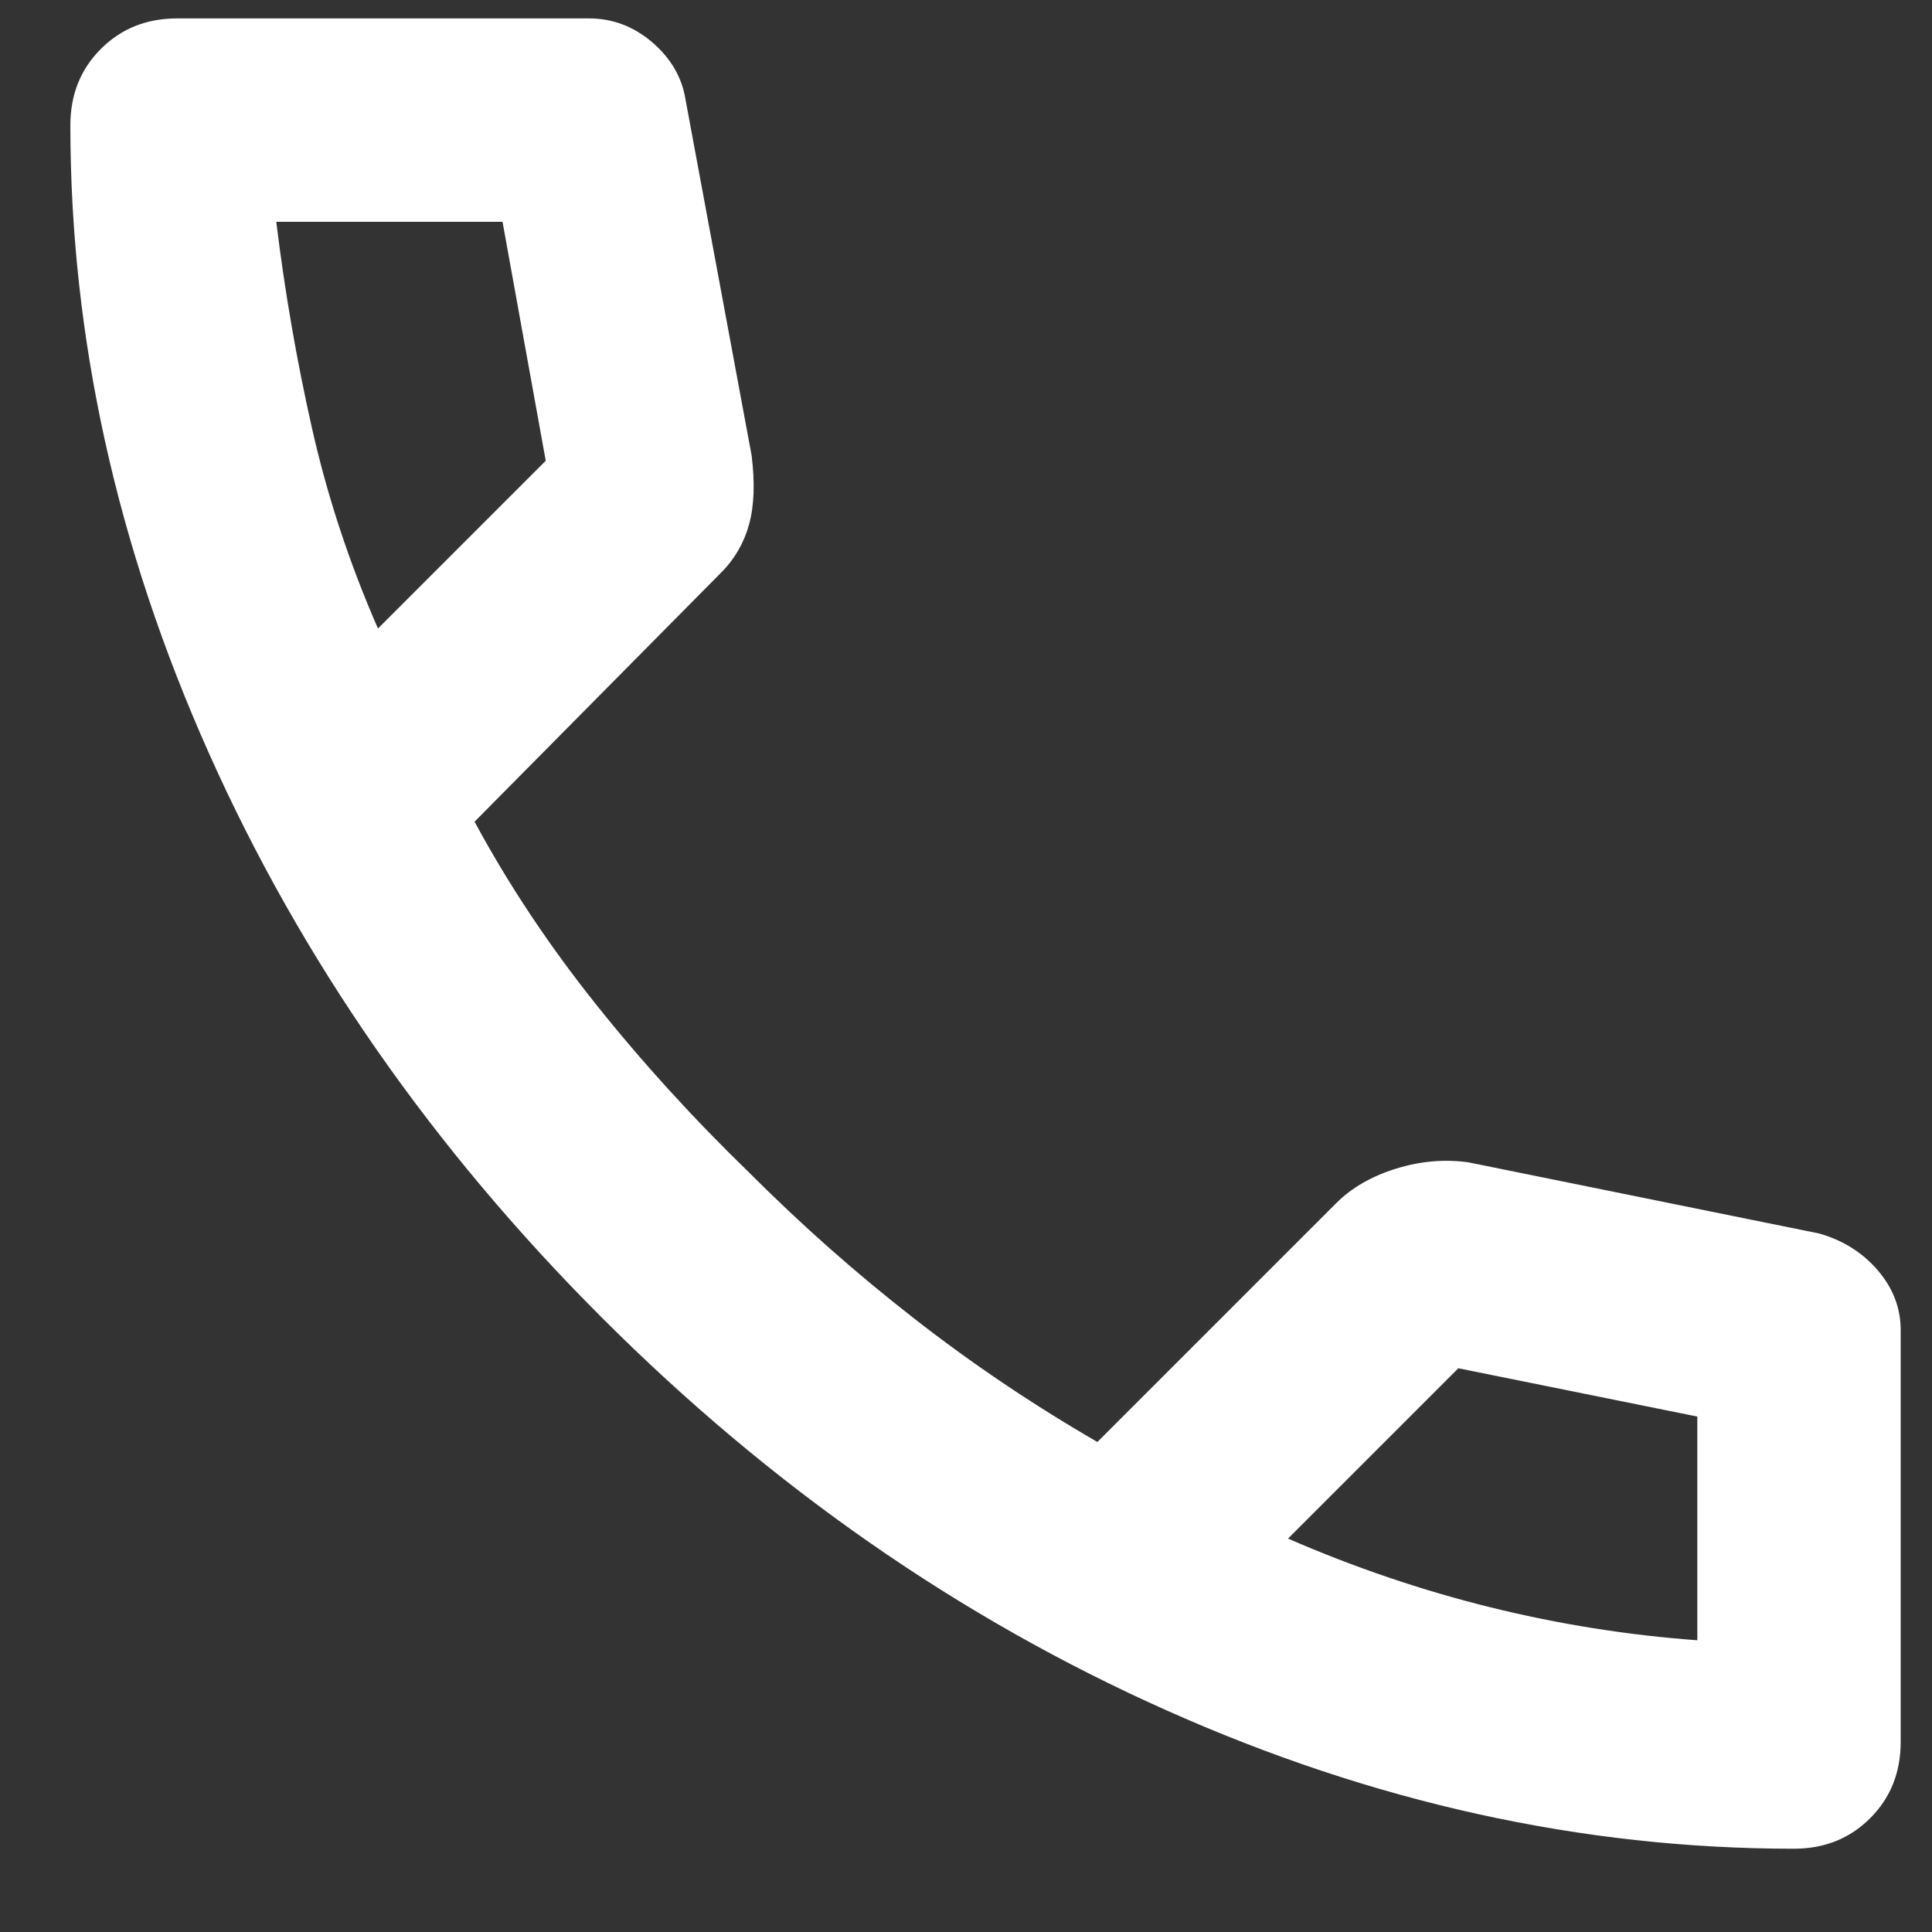 <svg width="19" height="19" viewBox="0 0 19 19" fill="none" xmlns="http://www.w3.org/2000/svg">
<rect x="0" y="0" width="19" height="19" fill="#333333" stroke="none"/>
<path d="M17.642 18.181C15.558 18.181 13.5 17.727 11.467 16.818C9.433 15.91 7.583 14.623 5.917 12.956C4.25 11.289 2.962 9.439 2.054 7.406C1.146 5.373 0.692 3.314 0.692 1.231C0.692 0.931 0.792 0.681 0.992 0.481C1.192 0.281 1.442 0.181 1.742 0.181H5.792C6.025 0.181 6.233 0.26 6.417 0.418C6.6 0.577 6.708 0.764 6.742 0.981L7.392 4.481C7.425 4.748 7.417 4.973 7.367 5.156C7.317 5.339 7.225 5.498 7.092 5.631L4.667 8.081C5 8.698 5.396 9.293 5.854 9.868C6.312 10.443 6.817 10.998 7.367 11.531C7.883 12.048 8.425 12.527 8.992 12.968C9.558 13.41 10.158 13.814 10.792 14.181L13.142 11.831C13.292 11.681 13.488 11.568 13.729 11.493C13.971 11.418 14.208 11.398 14.442 11.431L17.892 12.131C18.125 12.198 18.317 12.318 18.467 12.493C18.617 12.668 18.692 12.864 18.692 13.081V17.131C18.692 17.431 18.592 17.681 18.392 17.881C18.192 18.081 17.942 18.181 17.642 18.181ZM3.717 6.181L5.367 4.531L4.942 2.181H2.717C2.8 2.864 2.917 3.539 3.067 4.206C3.217 4.873 3.433 5.531 3.717 6.181ZM12.667 15.131C13.317 15.414 13.979 15.639 14.654 15.806C15.329 15.973 16.008 16.081 16.692 16.131V13.931L14.342 13.456L12.667 15.131Z" fill="white"/>
</svg>
